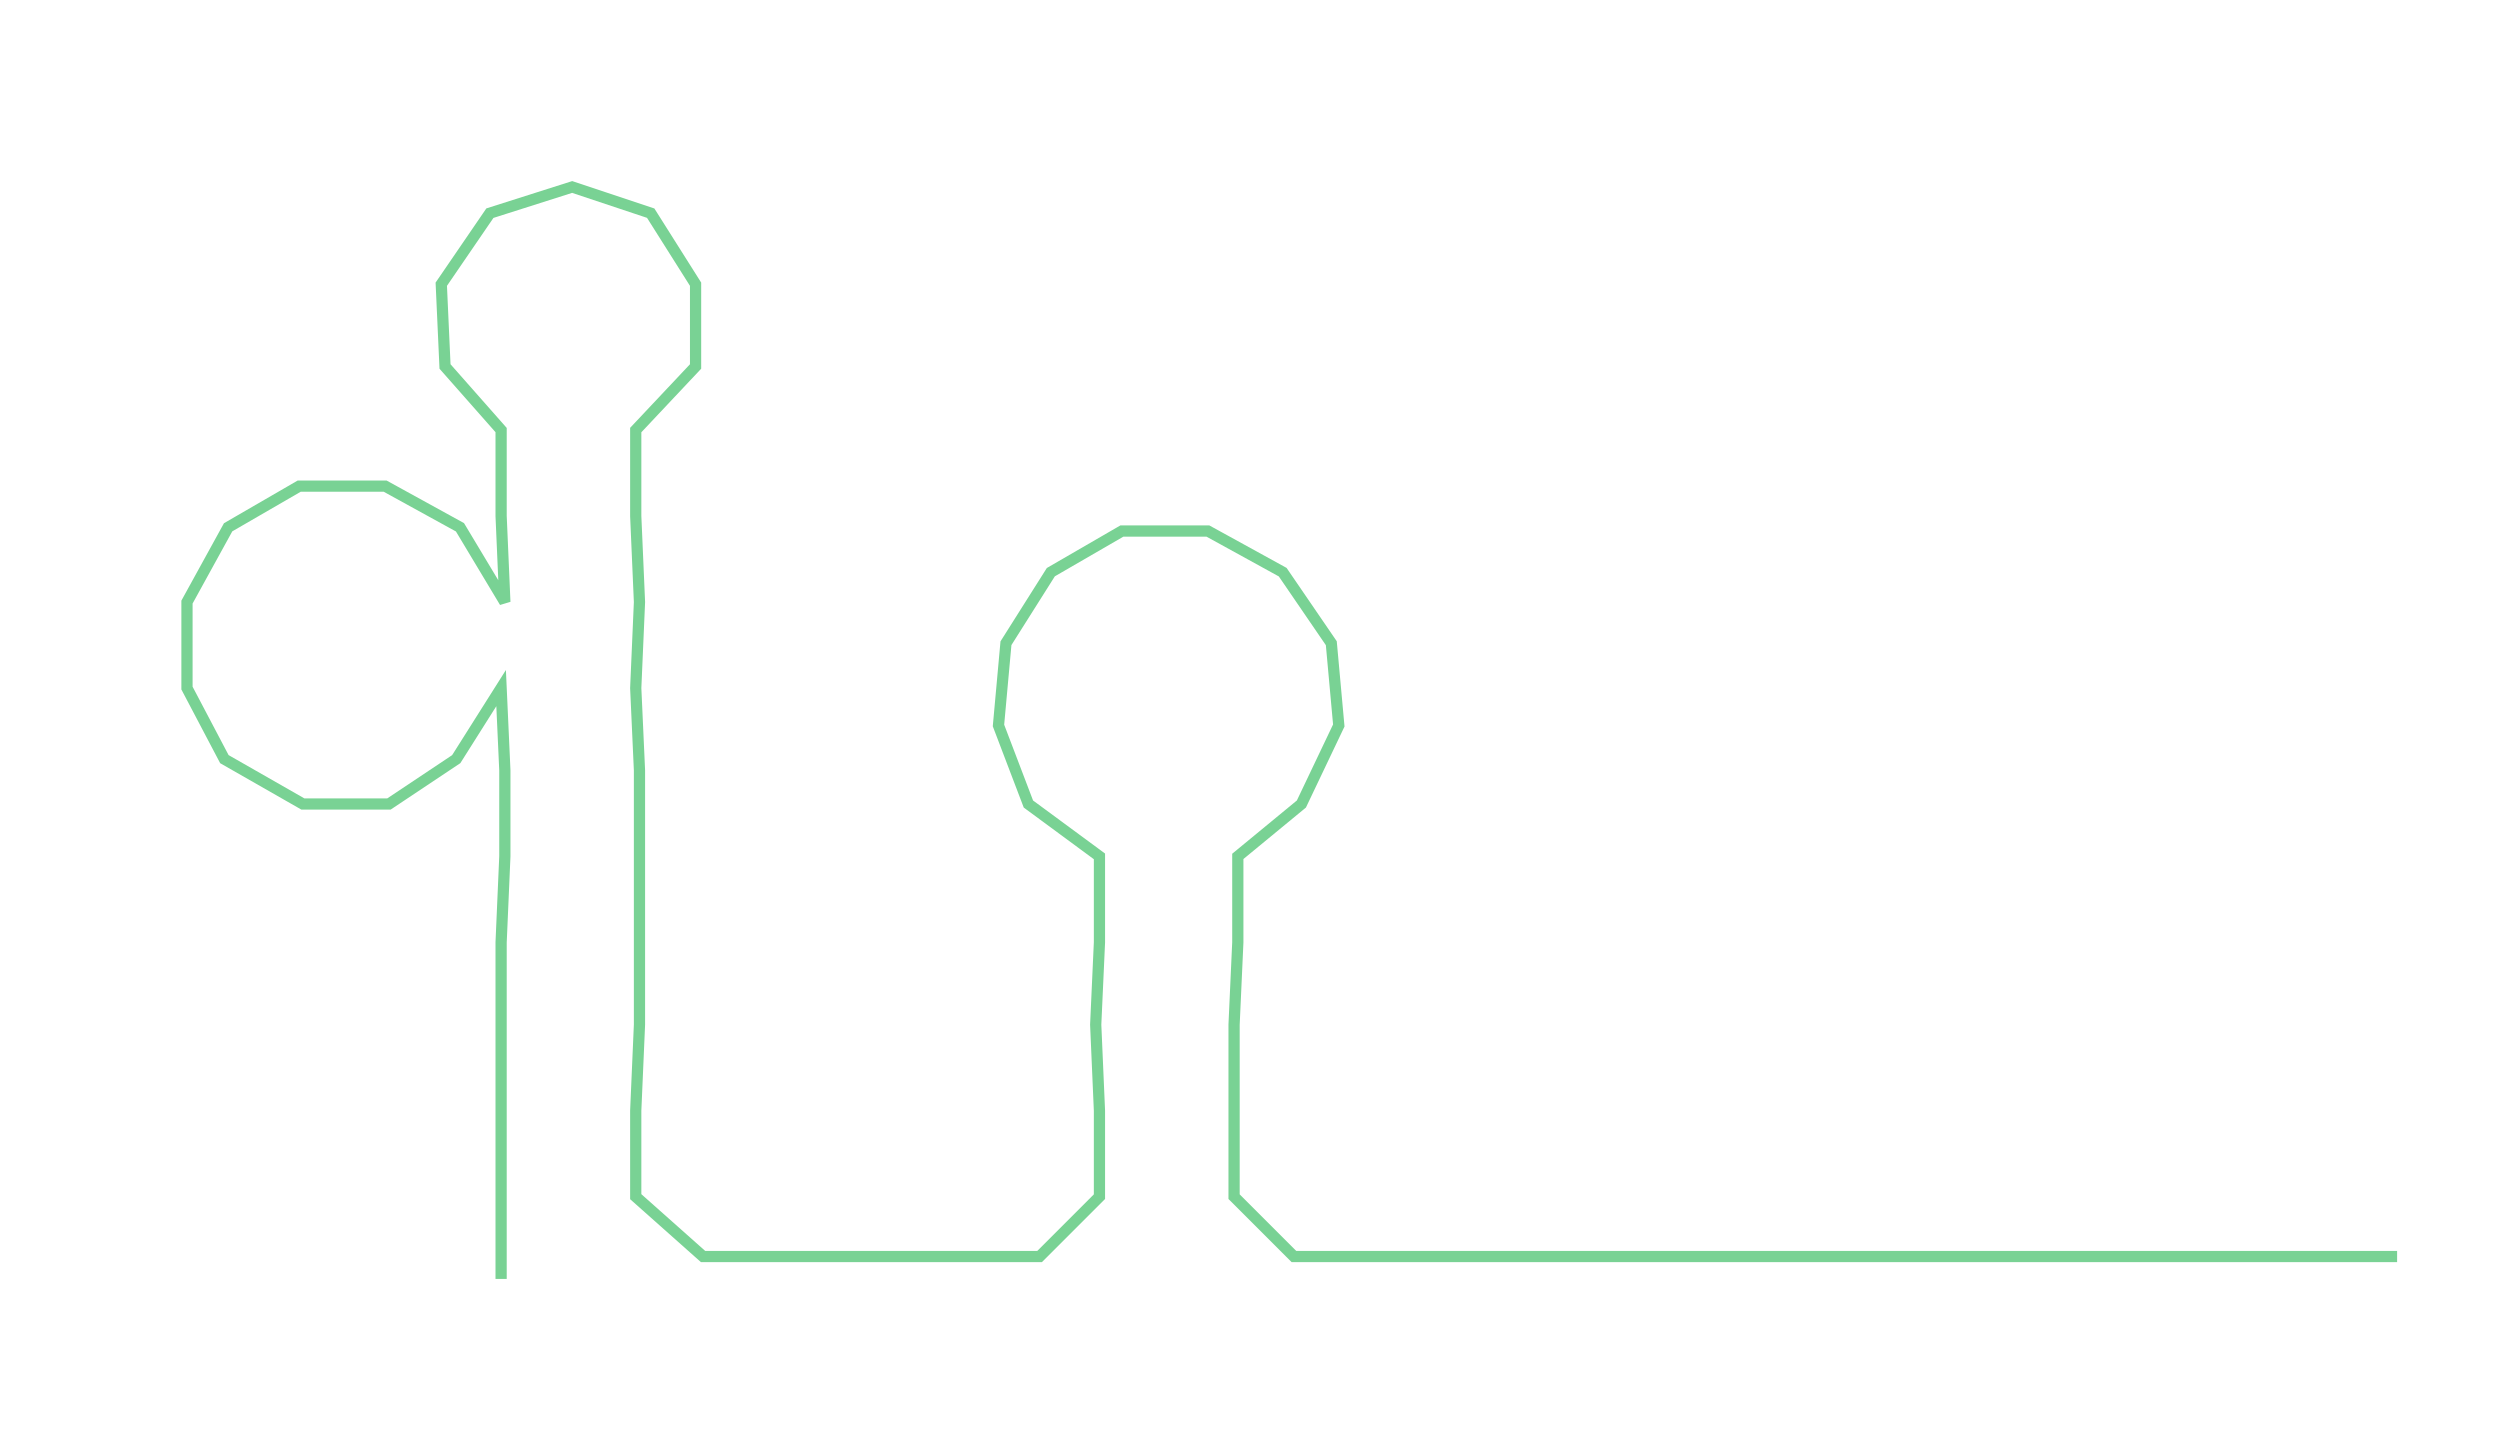<ns0:svg xmlns:ns0="http://www.w3.org/2000/svg" width="300px" height="173.285px" viewBox="0 0 668.515 386.146"><ns0:path style="stroke:#79d294;stroke-width:3px;fill:none;" d="M134 342 L134 342 L134 320 L134 297 L134 274 L134 252 L135 229 L135 206 L134 184 L122 203 L104 215 L81 215 L60 203 L50 184 L50 161 L61 141 L80 130 L103 130 L123 141 L135 161 L134 138 L134 115 L119 98 L118 76 L131 57 L153 50 L174 57 L186 76 L186 98 L170 115 L170 138 L171 161 L170 184 L171 206 L171 229 L171 252 L171 274 L170 297 L170 320 L188 336 L209 336 L233 336 L256 336 L278 336 L294 320 L294 297 L293 274 L294 252 L294 229 L275 215 L267 194 L269 172 L281 153 L300 142 L323 142 L343 153 L356 172 L358 194 L348 215 L331 229 L331 252 L330 274 L330 297 L330 320 L346 336 L368 336 L391 336 L414 336 L437 336 L459 336 L482 336 L505 336 L527 336 L550 336 L573 336 L595 336 L618 336 L641 336" /></ns0:svg>